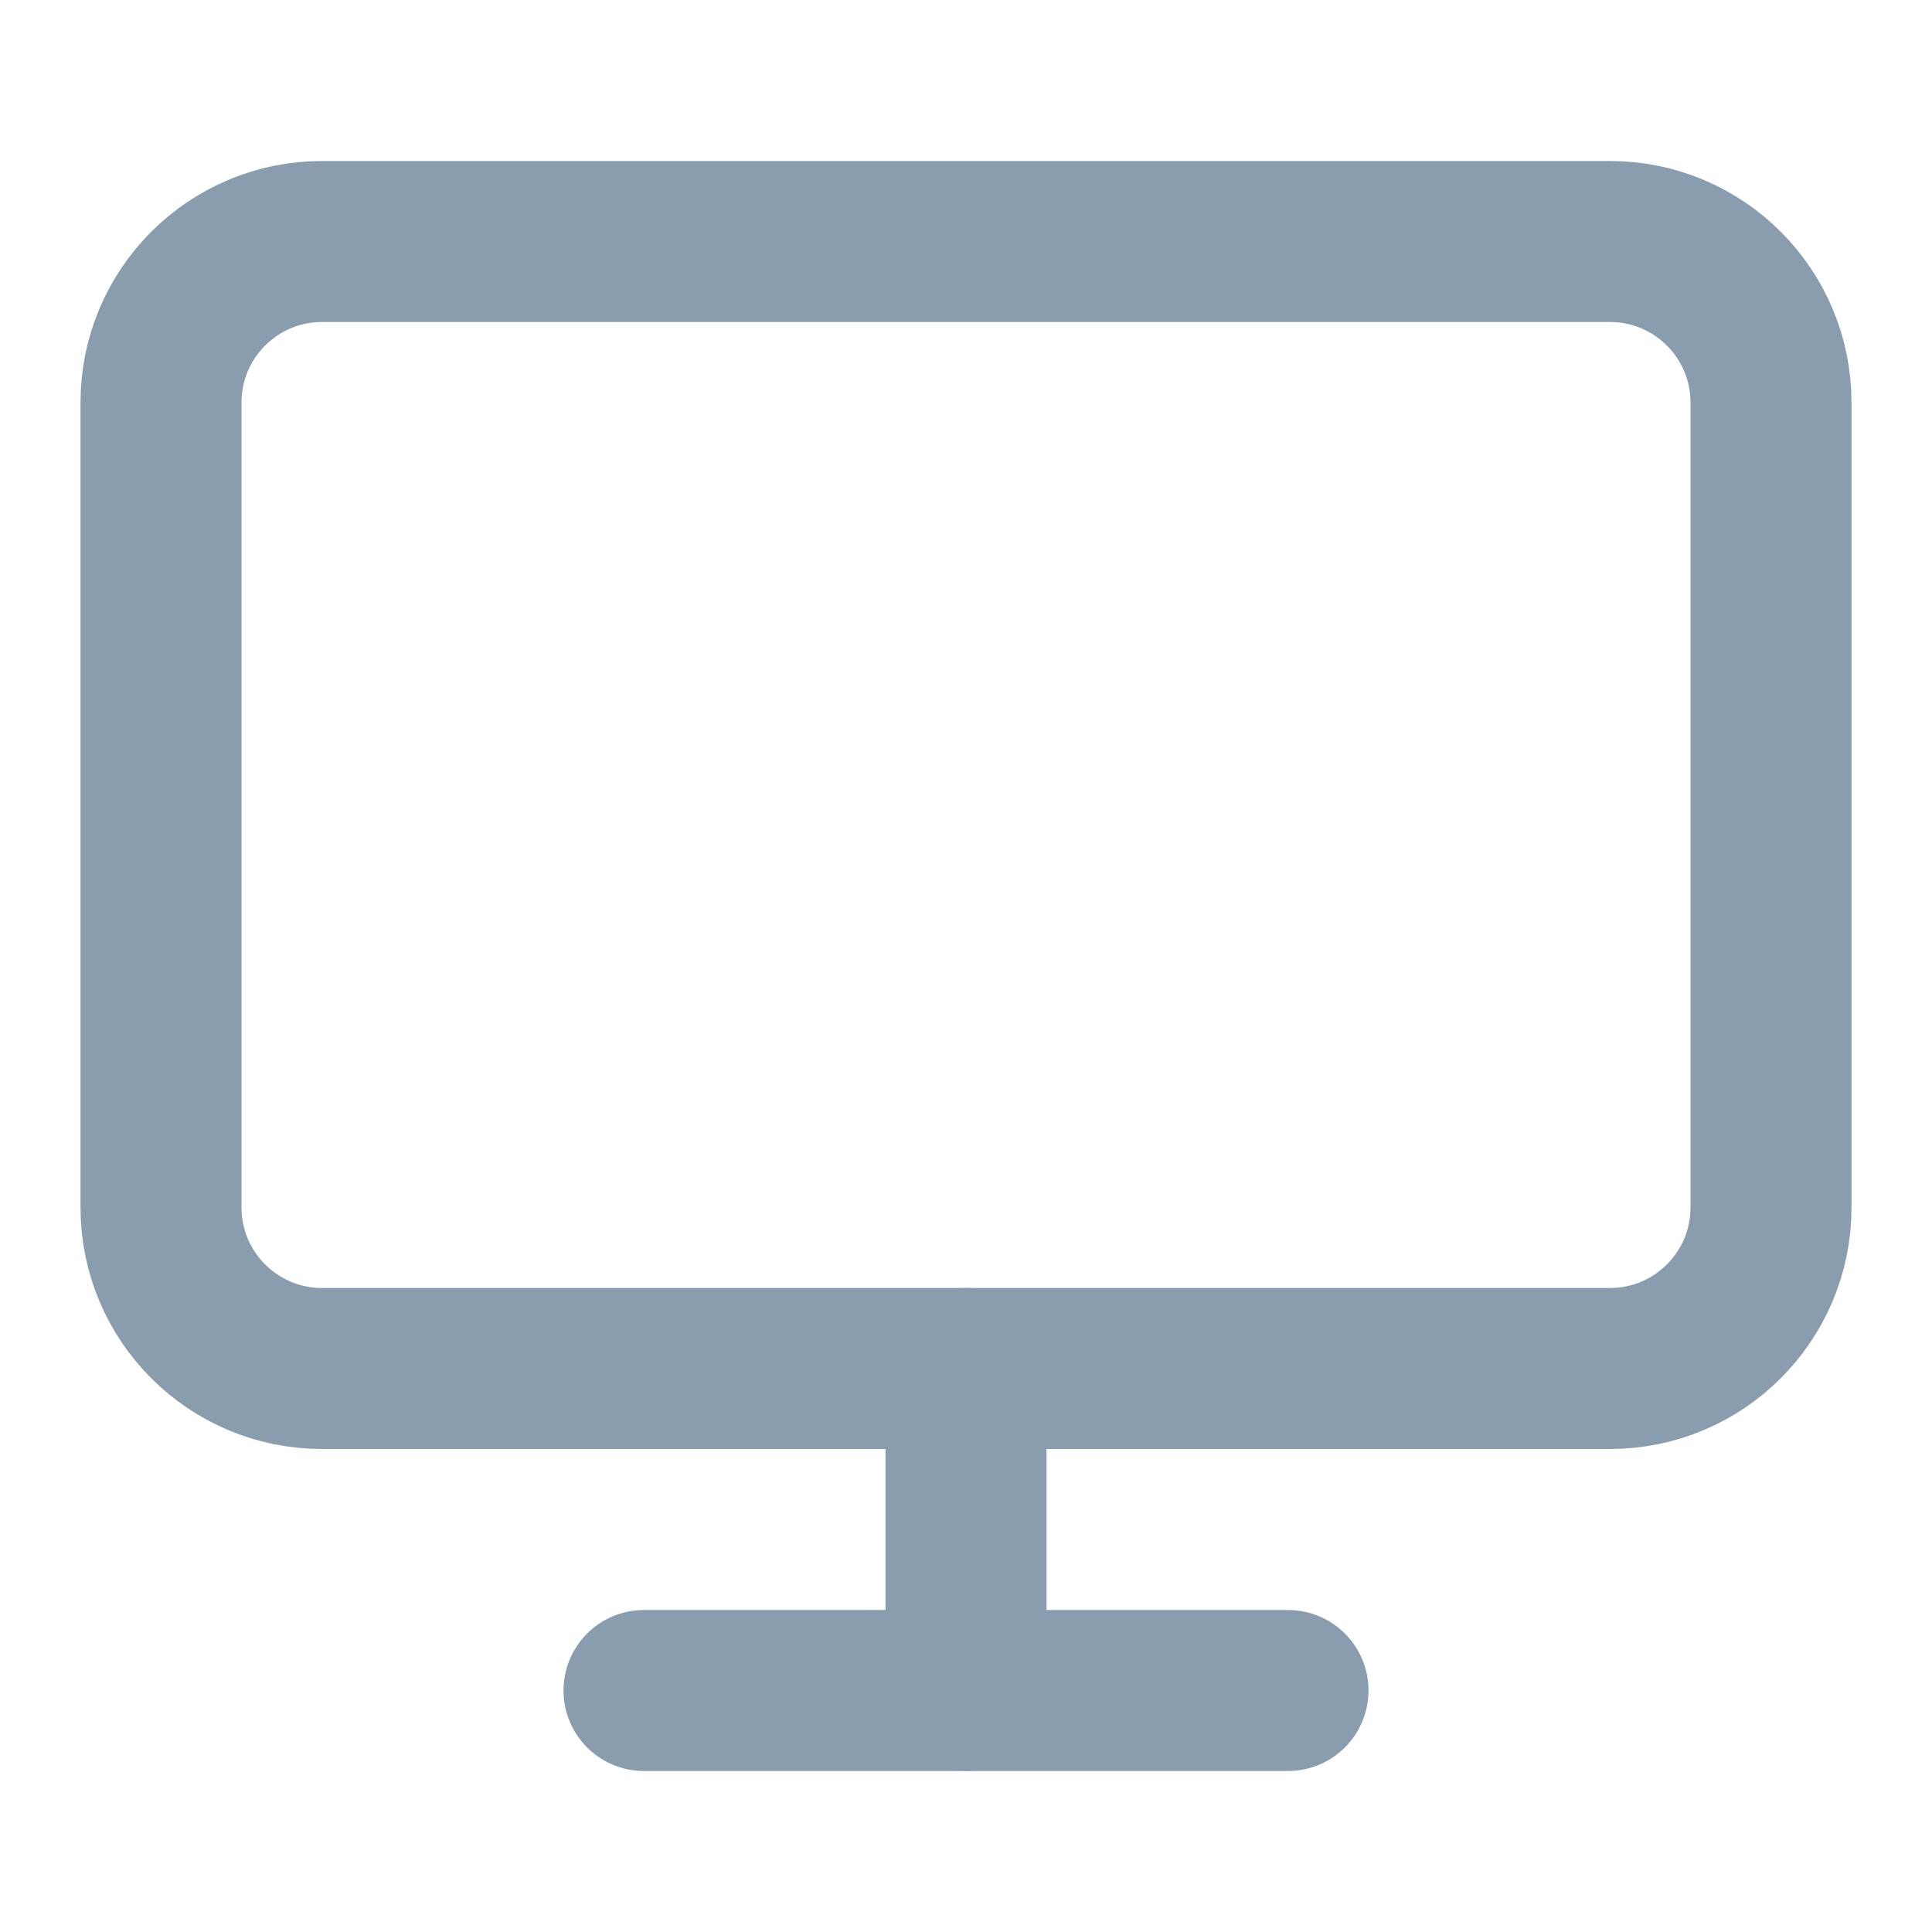 <svg width="18" height="18" viewBox="0 0 18 18" fill="none" xmlns="http://www.w3.org/2000/svg">
<path d="M15 2.25H3C2.172 2.25 1.5 2.922 1.5 3.75V11.25C1.5 12.078 2.172 12.75 3 12.75H15C15.828 12.75 16.5 12.078 16.5 11.25V3.75C16.5 2.922 15.828 2.25 15 2.25Z" stroke="#899DAF" stroke-width="1.5" stroke-linecap="round" stroke-linejoin="round"/>
<path d="M6 15.75H12" stroke="#899DAF" stroke-width="1.5" stroke-linecap="round" stroke-linejoin="round"/>
<path d="M9 12.75V15.75" stroke="#899DAF" stroke-width="1.5" stroke-linecap="round" stroke-linejoin="round"/>
</svg>
